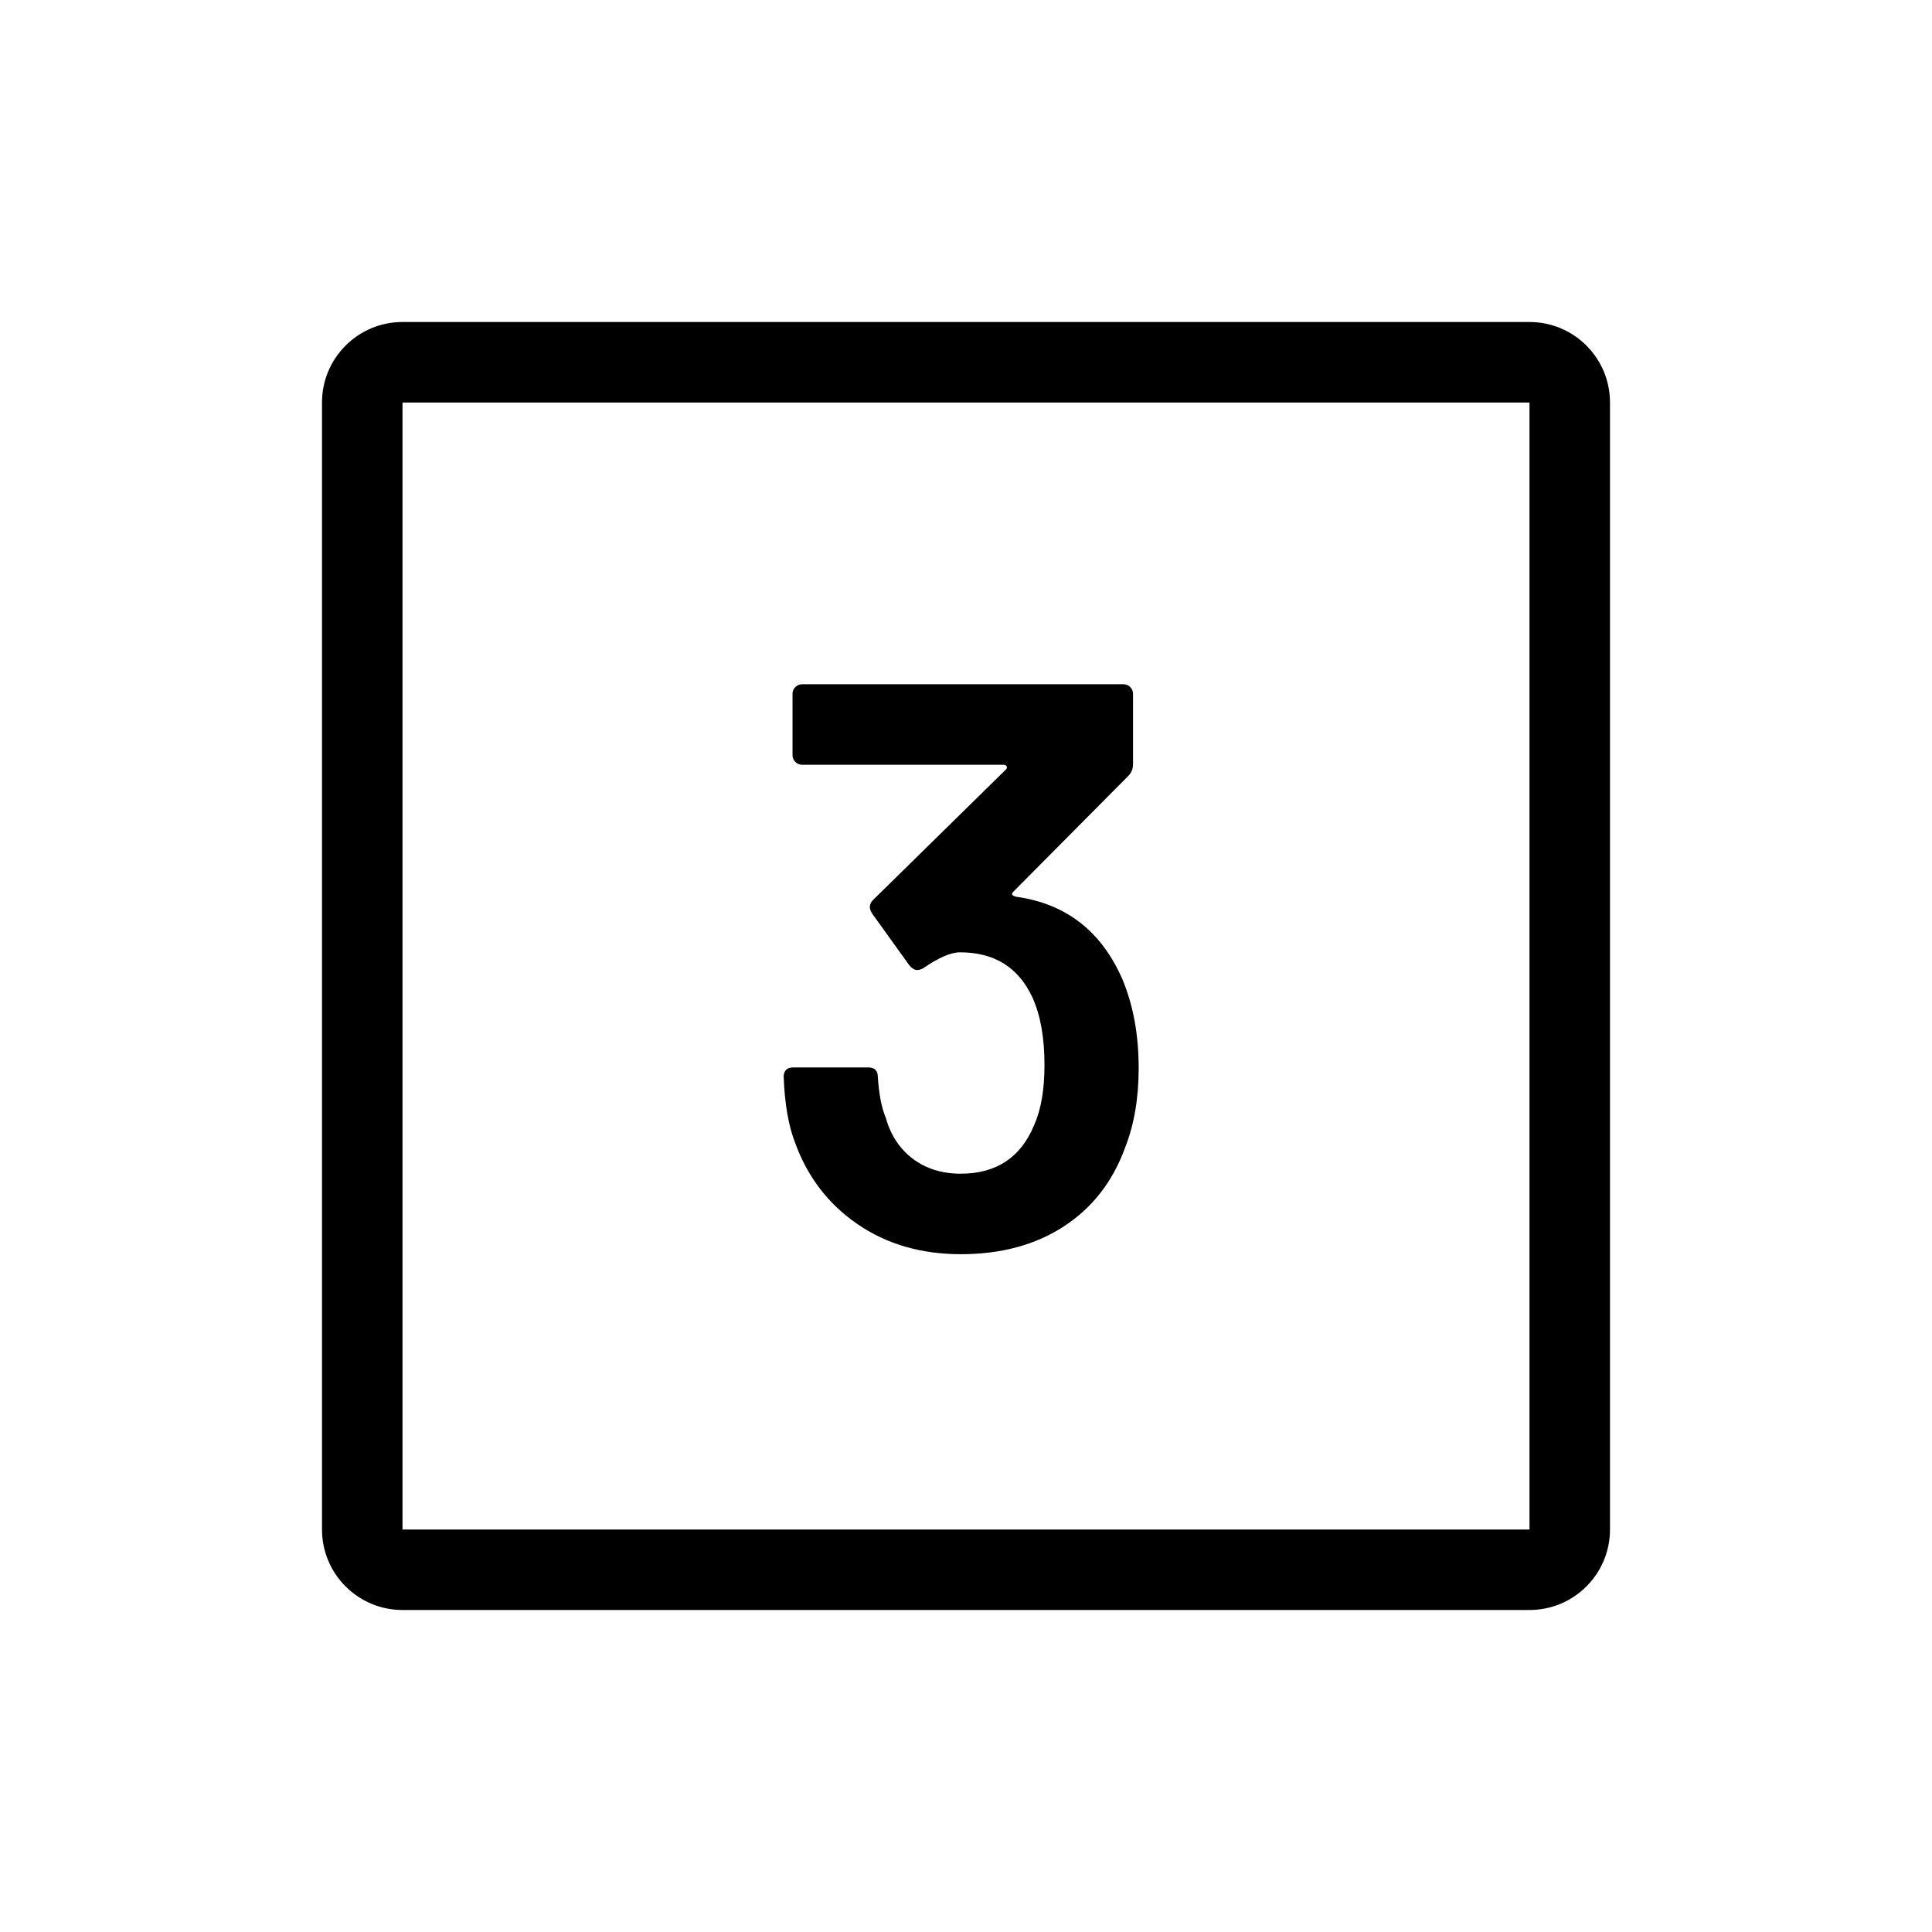 <?xml version="1.0" encoding="UTF-8"?>
<svg id="icon" xmlns="http://www.w3.org/2000/svg" viewBox="0 0 864 864">
  <polygon points="180 180 180 684 684 684 684 180 684 180 180 180" style="fill: none; stroke-width: 0px;"/>
  <path d="M684,144H180c-19.88,0-36,16.12-36,36v504c0,19.88,16.12,36,36,36h504c19.88,0,36-16.12,36-36V180c0-19.88-16.12-36-36-36ZM684,684H180s0-504,0-504h504v504Z" style="stroke-width: 0px;"/>
  <path d="M429.66,560.88c18,0,33.36-4.14,46.08-12.42,12.72-8.28,21.84-19.98,27.36-35.1,4.08-10.32,6.12-22.2,6.12-35.64,0-14.88-2.4-28.08-7.2-39.6-9.36-21.6-25.2-33.96-47.52-37.08-1.92-.48-2.4-1.2-1.44-2.16l51.48-51.84c1.44-1.44,2.16-3.24,2.16-5.4v-31.32c0-1.2-.42-2.22-1.26-3.06-.84-.84-1.86-1.26-3.06-1.26h-143.64c-1.2,0-2.22.42-3.06,1.26s-1.26,1.86-1.26,3.06v27.36c0,1.2.42,2.22,1.26,3.06.84.84,1.86,1.26,3.06,1.26h90c.72,0,1.2.24,1.44.72.24.48.12.96-.36,1.44l-59.4,58.32c-.96.96-1.44,2.04-1.44,3.24,0,.72.36,1.68,1.08,2.88l16.56,23.04c1.2,1.44,2.4,2.16,3.6,2.16.72,0,1.56-.24,2.52-.72,6.96-4.8,12.48-7.2,16.56-7.2,15.36,0,26.16,6.72,32.4,20.16,3.6,7.92,5.4,18,5.4,30.24,0,11.04-1.56,20.04-4.68,27-6,14.4-16.92,21.6-32.76,21.6-8.4,0-15.54-2.22-21.42-6.66-5.88-4.44-9.9-10.5-12.06-18.18-1.92-4.56-3.12-10.68-3.6-18.36,0-2.88-1.44-4.32-4.32-4.32h-33.48c-2.88,0-4.32,1.44-4.32,4.32.48,12,2.16,21.72,5.04,29.16,5.52,15.36,14.82,27.54,27.9,36.54,13.08,9,28.5,13.5,46.26,13.5Z" style="stroke-width: 0px;"/>
</svg>